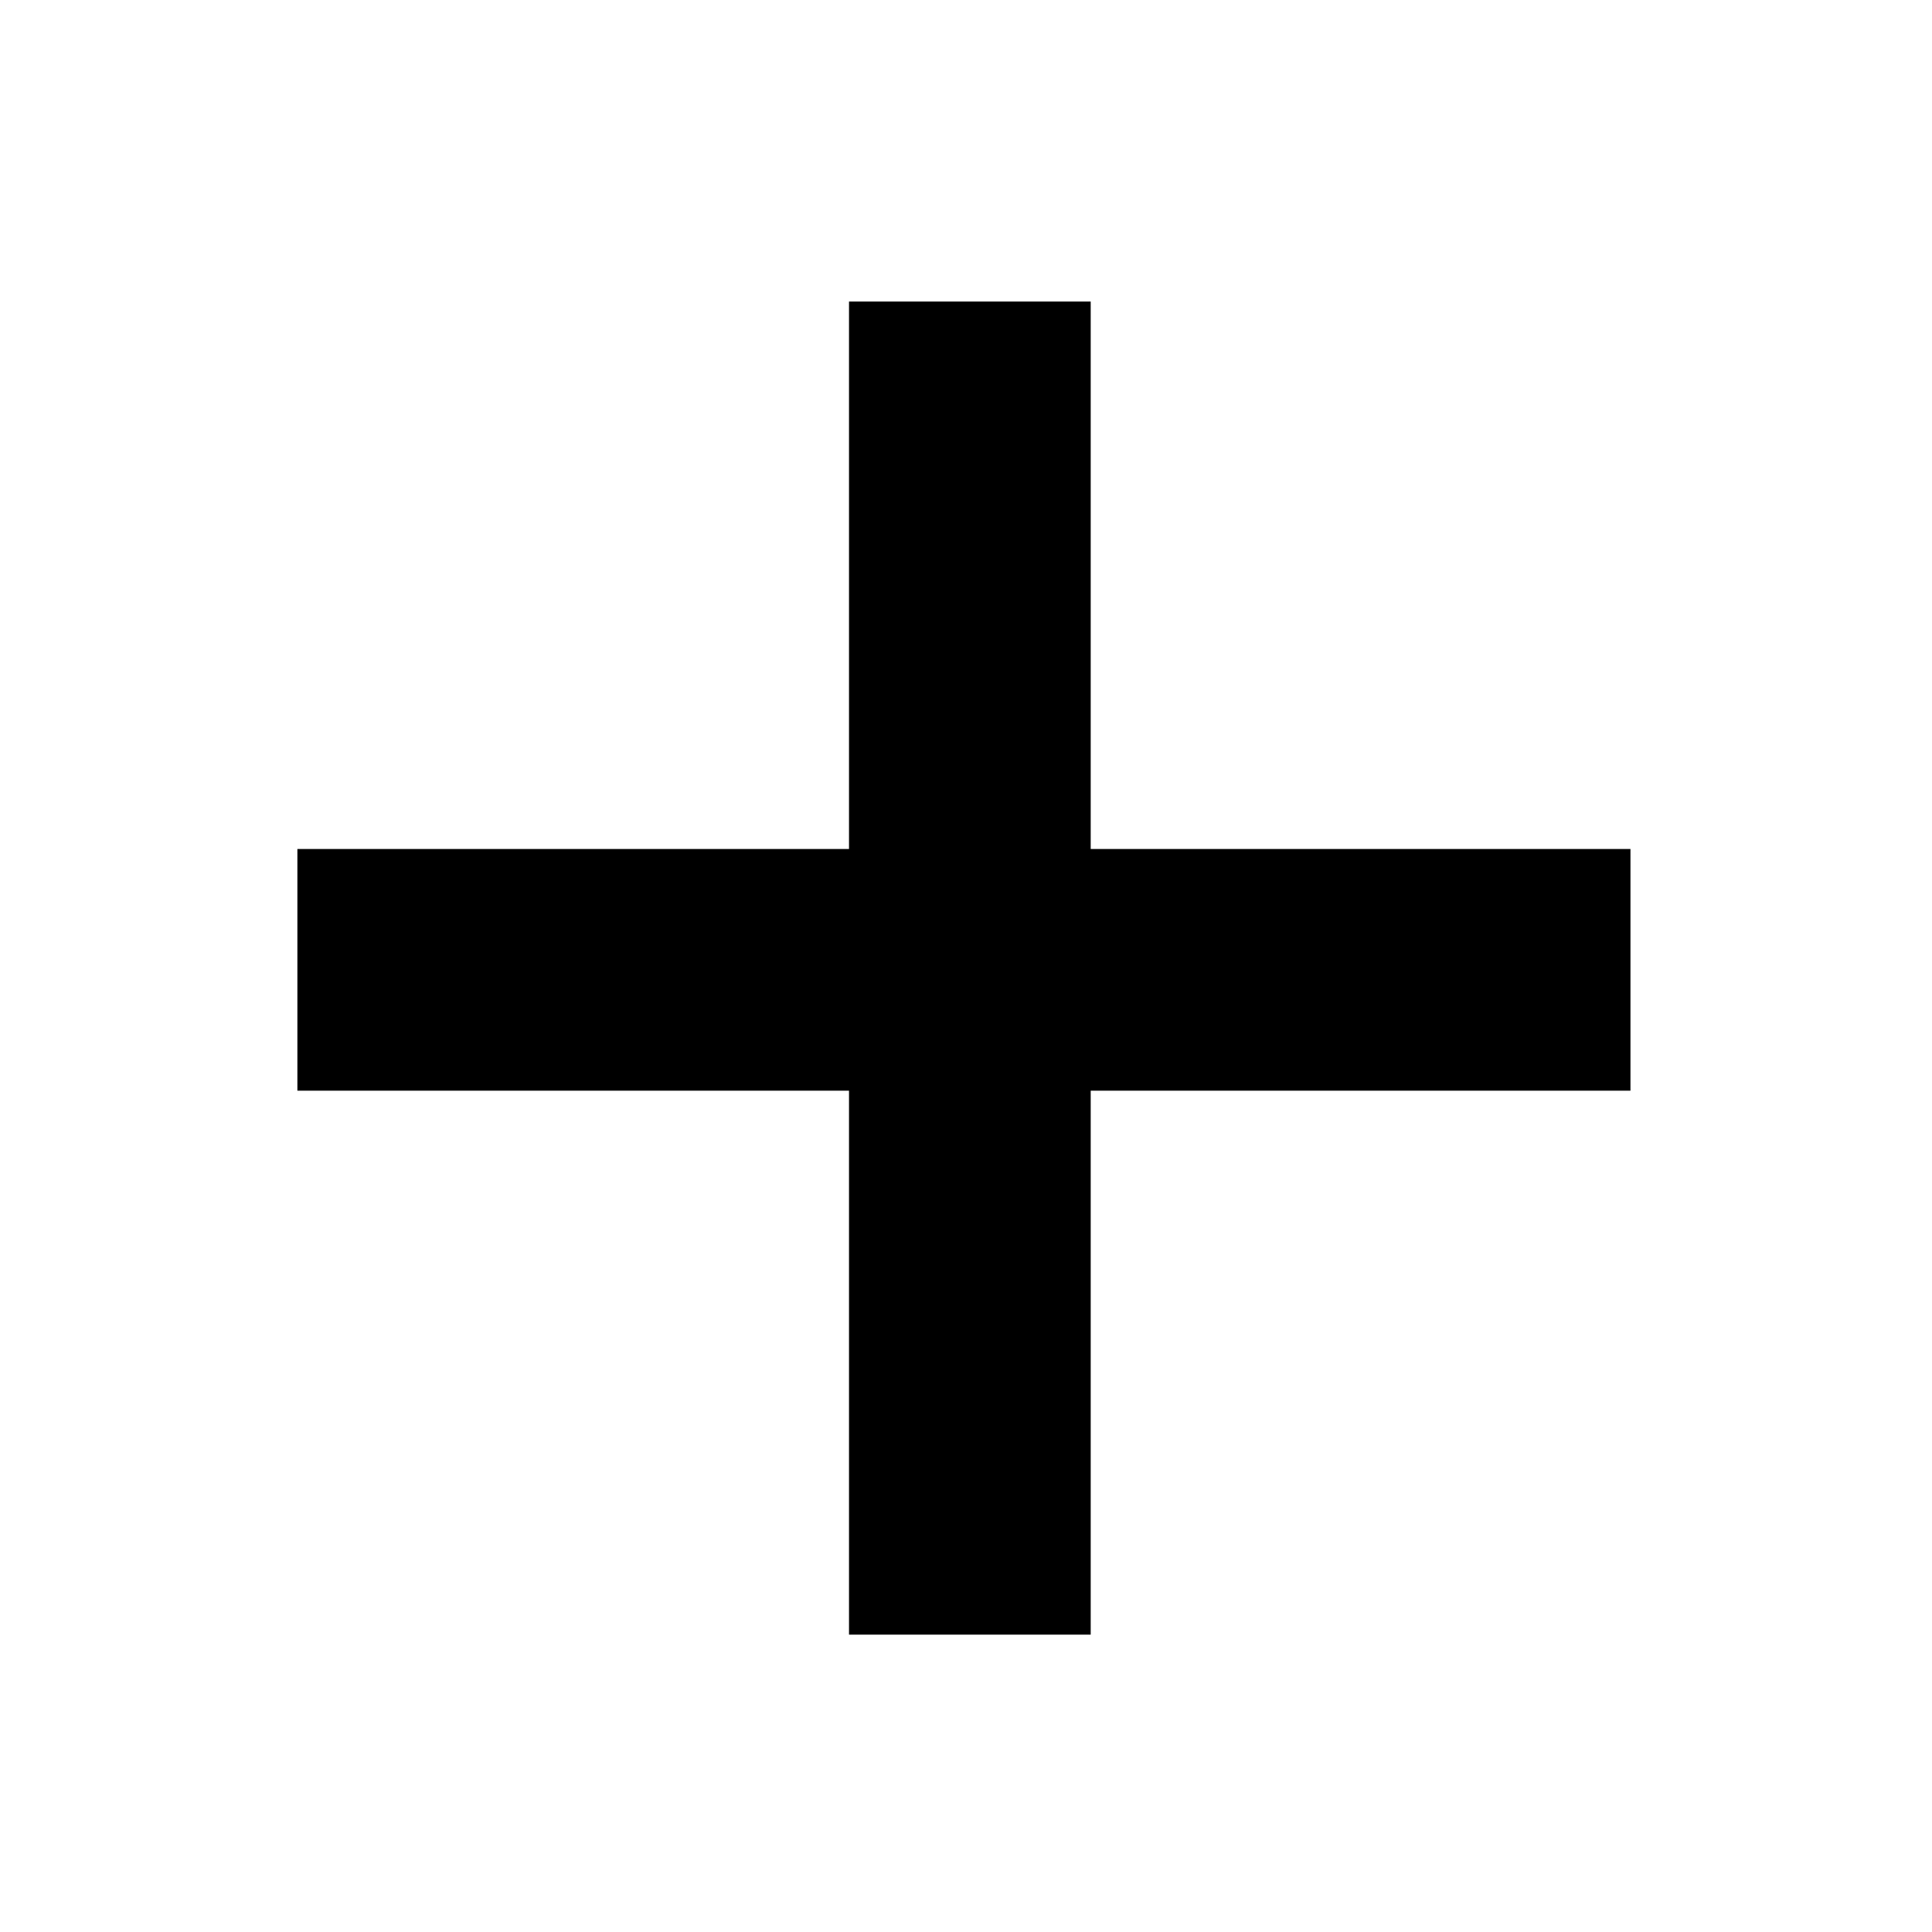 <?xml version="1.0" encoding="UTF-8" standalone="no"?>
<!DOCTYPE svg PUBLIC "-//W3C//DTD SVG 1.1//EN" "http://www.w3.org/Graphics/SVG/1.1/DTD/svg11.dtd">
<svg width="100%" height="100%" viewBox="0 0 100 100" version="1.1" xmlns="http://www.w3.org/2000/svg" xmlns:xlink="http://www.w3.org/1999/xlink" xml:space="preserve" xmlns:serif="http://www.serif.com/" style="fill-rule:evenodd;clip-rule:evenodd;stroke-miterlimit:1.5;">
    <g transform="matrix(1,0,0,1,-521.831,-262.695)">
        <g id="Plus" transform="matrix(1,0,0,1,-309.847,262.695)">
            <rect x="831.678" y="0" width="100" height="100" style="fill:none;"/>
            <g transform="matrix(0.69,0,0,0.69,487.314,-165.651)">
                <path d="M571.831,262.695L571.831,362.695" style="fill:none;stroke:black;stroke-width:18.13px;"/>
            </g>
            <g transform="matrix(4.2229e-17,0.69,-0.69,4.2229e-17,1097.33,-344.364)">
                <path d="M571.831,262.695L571.831,362.695" style="fill:none;stroke:black;stroke-width:18.13px;"/>
            </g>
        </g>
    </g>
</svg>
